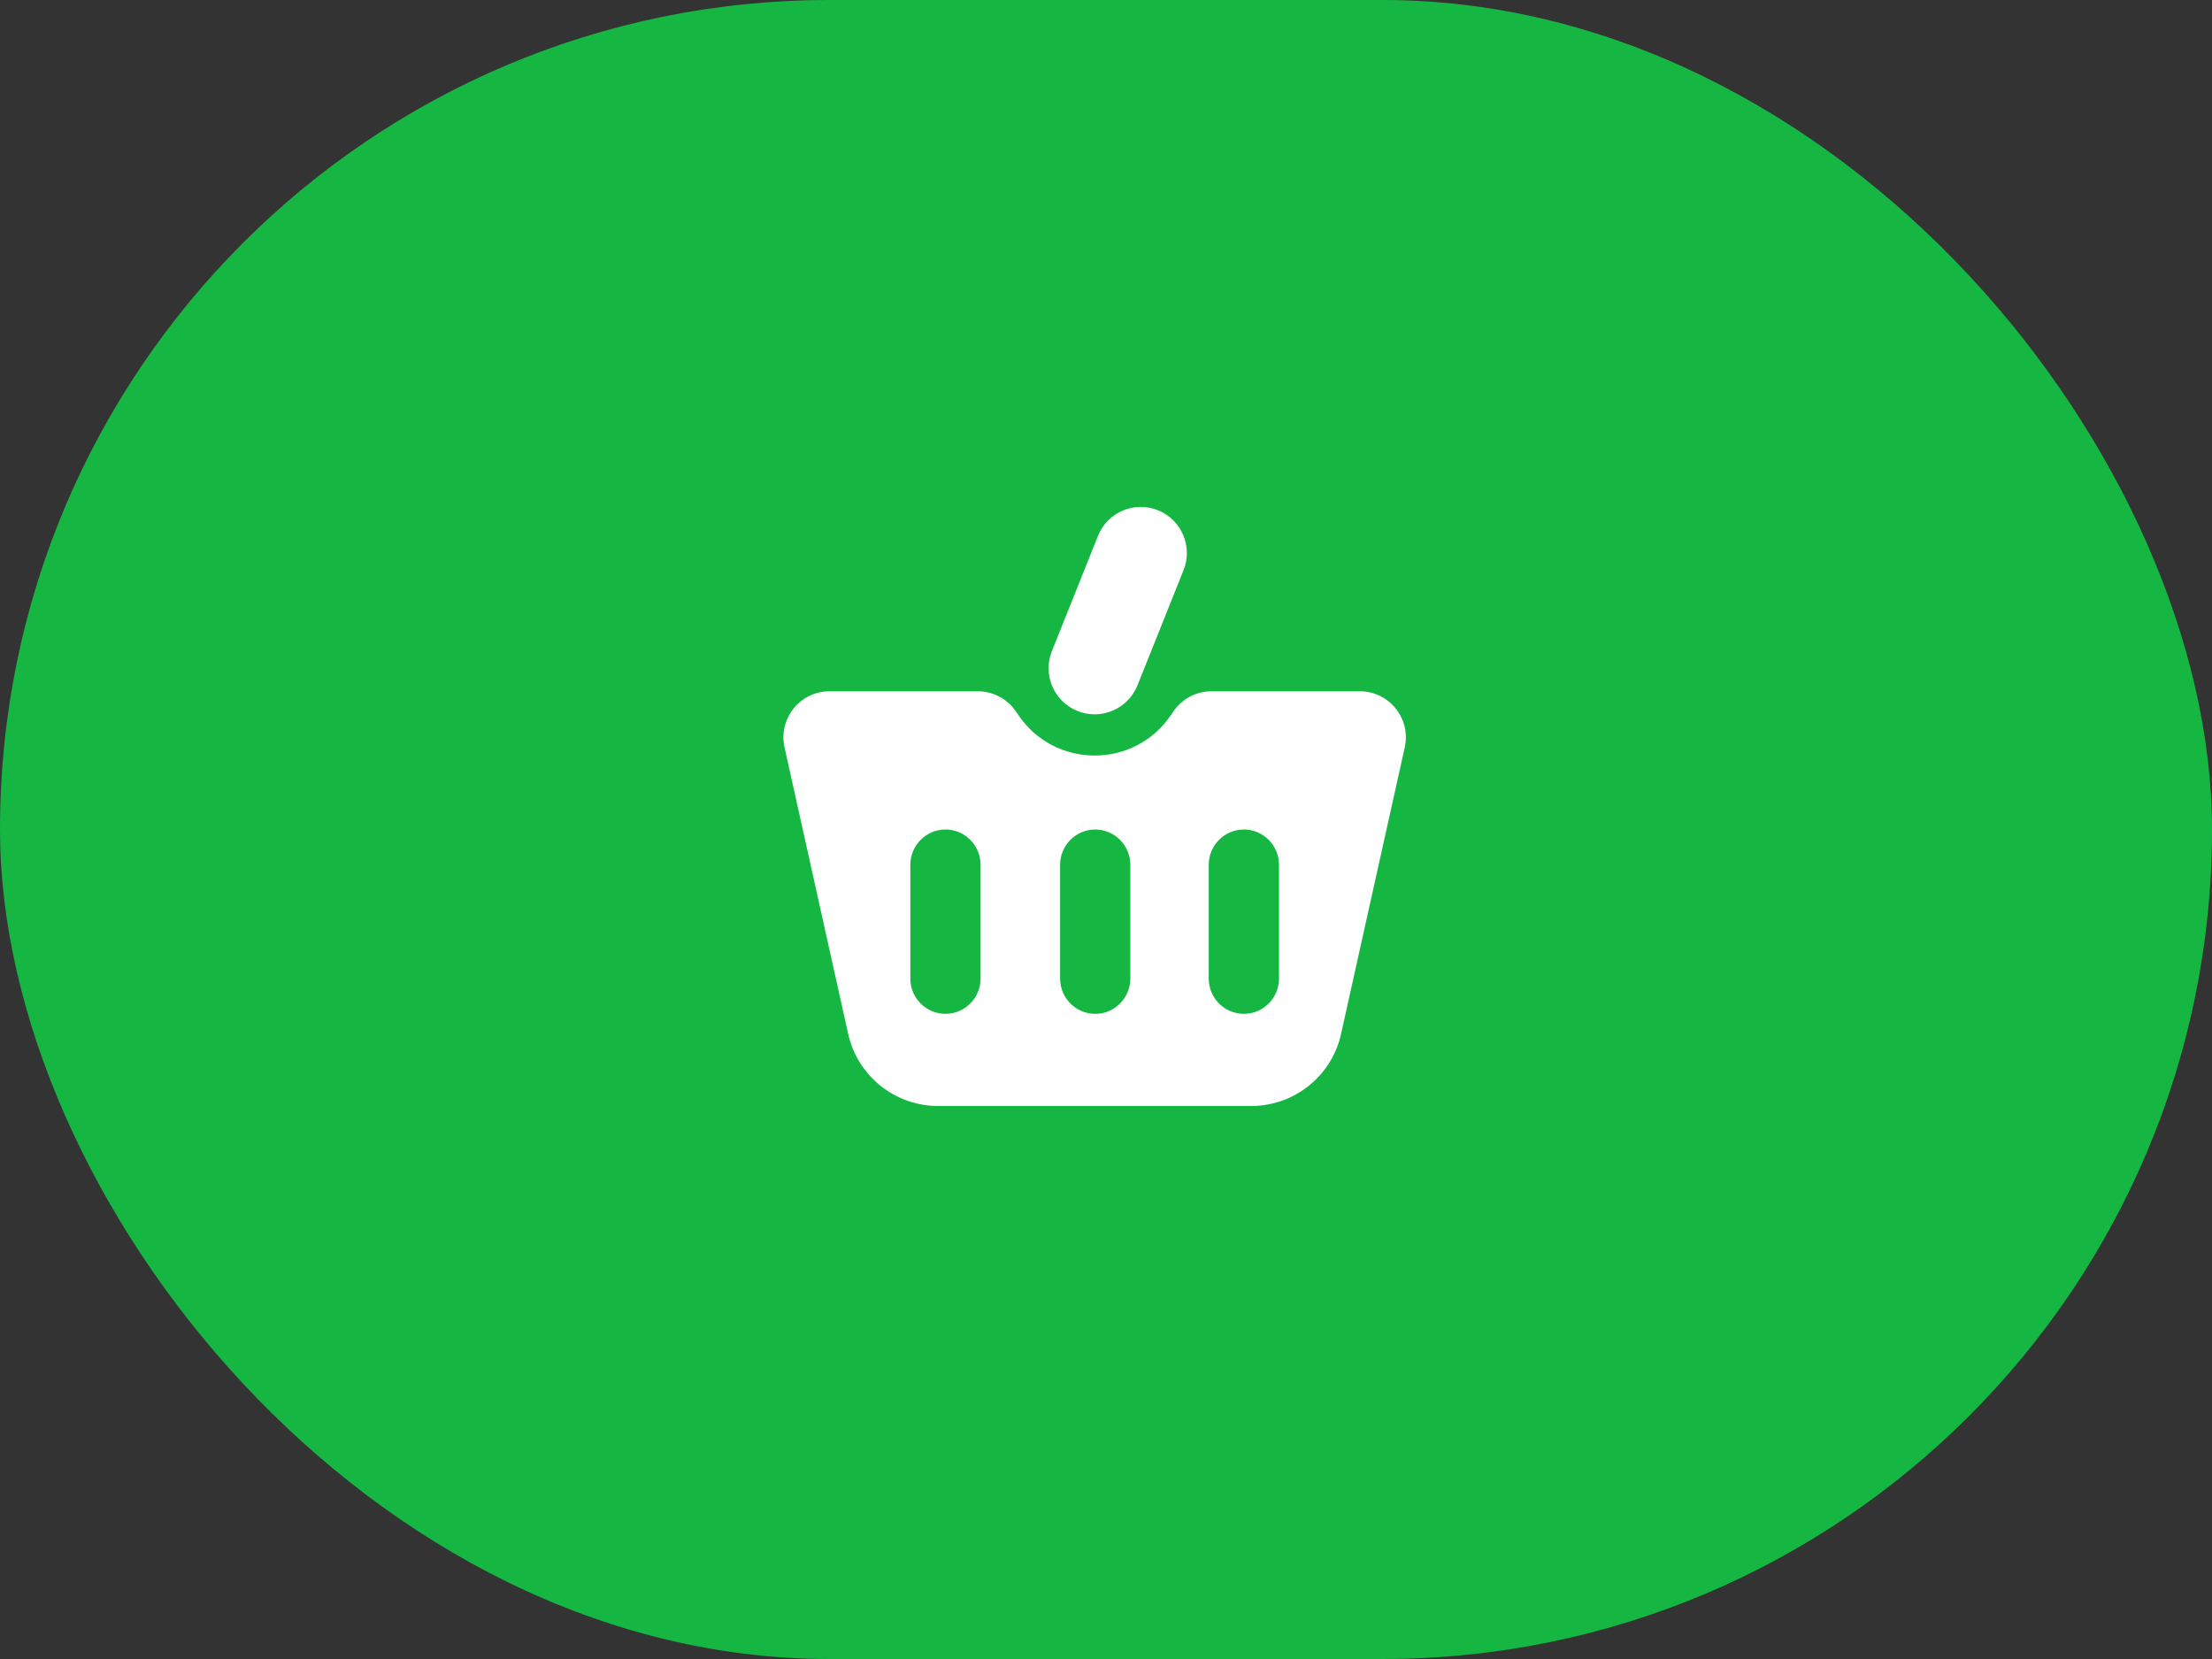 <svg width="48" height="36" viewBox="0 0 48 36" fill="none" xmlns="http://www.w3.org/2000/svg">
<rect x="0" y="0" width="48" height="36" fill="#333333" stroke="none"/>
<rect width="48" height="36" rx="18" fill="#15B742"/>
<path fill-rule="evenodd" clip-rule="evenodd" d="M18 15.001C17.36 15.001 16.886 15.593 17.024 16.217L18.405 22.435C18.609 23.35 19.421 24 20.358 24H27.149C27.616 24 28.052 23.839 28.396 23.564C28.744 23.287 29 22.894 29.101 22.435L30.483 16.217C30.622 15.593 30.146 15.001 29.507 15.001H26.289C25.955 15.001 25.642 15.168 25.457 15.446L25.418 15.504C24.626 16.692 22.881 16.692 22.09 15.504L22.051 15.446C21.865 15.168 21.552 15.001 21.218 15.001H18ZM21.278 18.767C21.278 18.344 20.937 18 20.516 18C20.095 18 19.754 18.344 19.754 18.767V21.234C19.754 21.657 20.095 22 20.516 22C20.937 22 21.278 21.657 21.278 21.234V18.767ZM24.528 18.767C24.528 18.344 24.186 18 23.765 18C23.345 18 23.004 18.344 23.004 18.767V21.234C23.004 21.657 23.345 22 23.765 22C24.186 22 24.528 21.657 24.528 21.234V18.767ZM26.991 18C27.413 18 27.754 18.344 27.754 18.767V21.234C27.754 21.657 27.413 22 26.991 22C26.57 22 26.229 21.657 26.229 21.234V18.767C26.229 18.344 26.57 18 26.991 18Z" fill="white"/>
<path fill-rule="evenodd" clip-rule="evenodd" d="M25.126 11.072C25.638 11.277 25.888 11.859 25.683 12.372L24.683 14.872C24.477 15.384 23.896 15.634 23.383 15.429C22.87 15.224 22.621 14.642 22.826 14.129L23.826 11.629C24.031 11.116 24.613 10.867 25.126 11.072Z" fill="white"/>
</svg>
